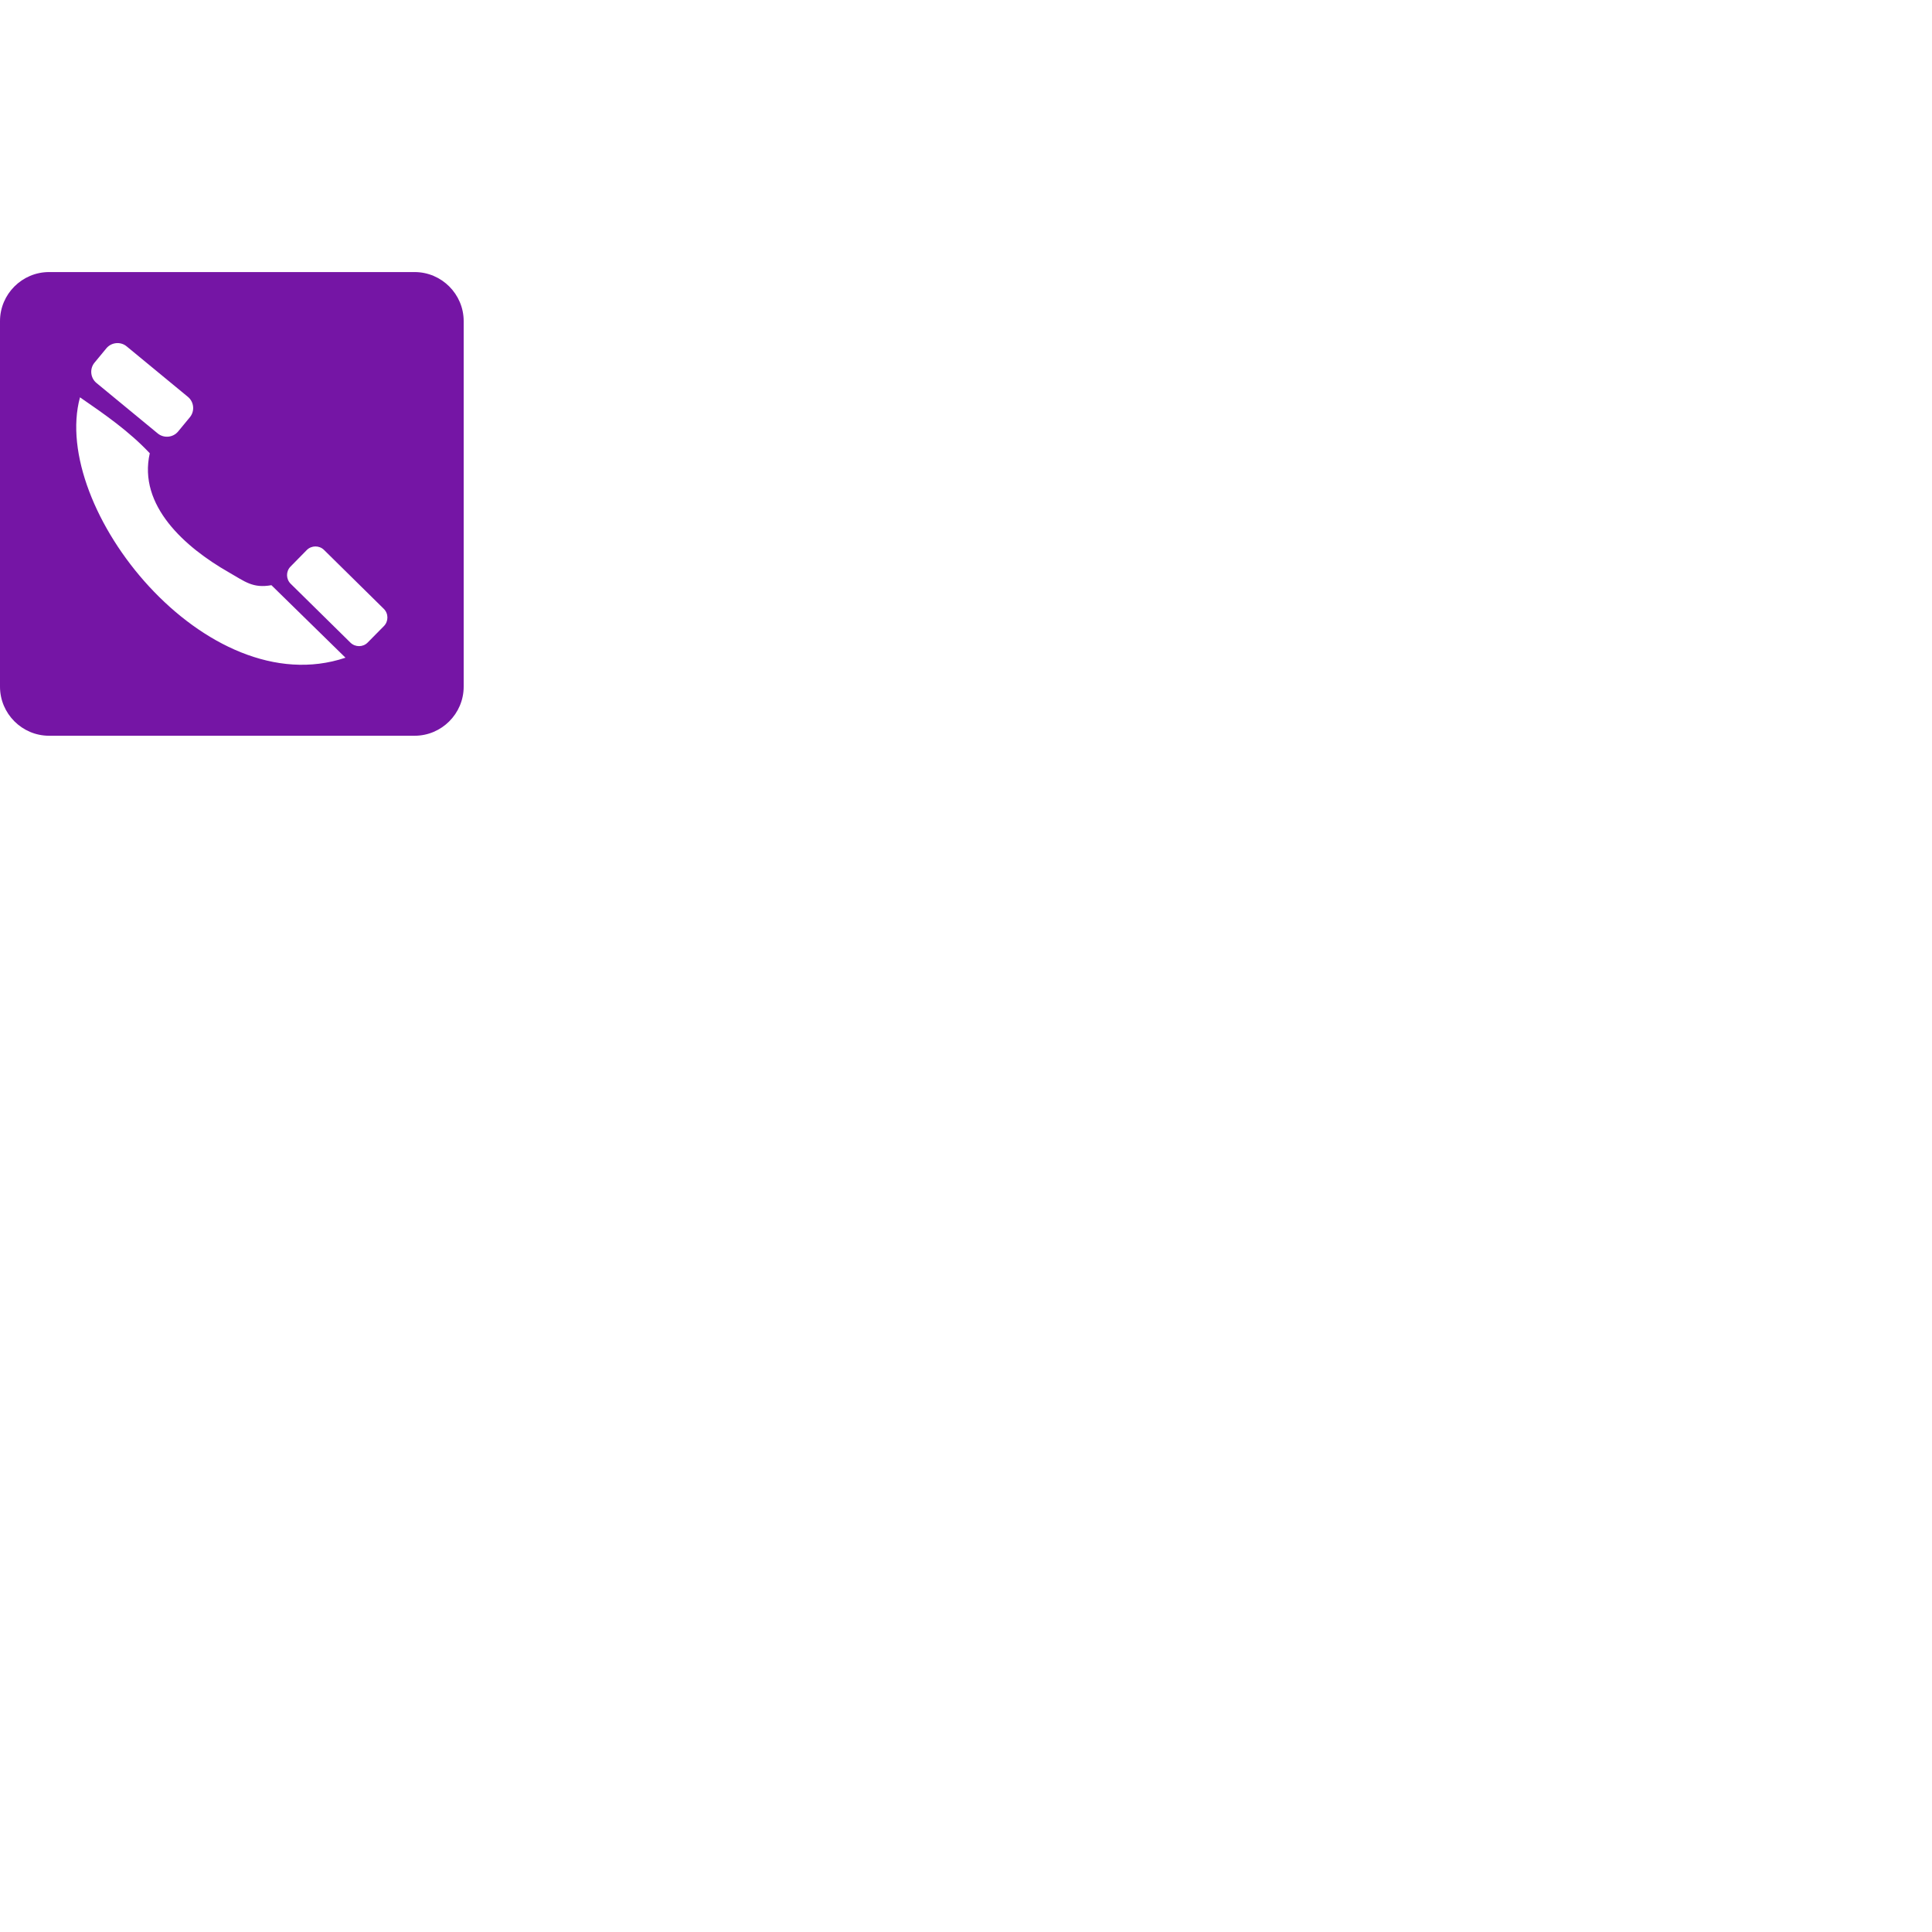 <svg xmlns="http://www.w3.org/2000/svg" width="126px" height="126px" shape-rendering="geometricPrecision" text-rendering="geometricPrecision" image-rendering="optimizeQuality" fill-rule="evenodd" clip-rule="evenodd" viewBox="0 0 512 367.8"><path fill="#7515a5" fill-rule="evenodd" clip-rule="evenodd" d="M13.001,0h96.878c7.152,0,13.001,5.849,13.001,13.001v96.878 c0,7.152-5.849,13.001-13.001,13.001H13.001C5.849,122.88,0,117.031,0,109.879V13.001C0,5.849,5.849,0,13.001,0L13.001,0z M21.196,33.195c6.529,4.49,13.026,9,18.496,14.824c-3.148,13.872,9.386,24.945,20.829,31.483c4.461,2.551,6.432,4.35,11.411,3.48 l19.623,19.215C54.648,114.594,13.23,62.588,21.196,33.195L21.196,33.195z M76.99,78.052l4.304-4.382 c1.254-1.261,3.304-1.271,4.558-0.048l15.856,15.627c1.264,1.248,1.279,3.291,0.043,4.557l-4.311,4.369 c-1.234,1.271-3.279,1.271-4.55,0.051L77.028,82.599C75.766,81.354,75.749,79.306,76.99,78.052L76.99,78.052z M25.047,24.009 l3.129-3.787c1.333-1.628,3.771-1.871,5.386-0.533l16.232,13.378c1.631,1.34,1.869,3.775,0.533,5.397l-3.125,3.789 c-1.335,1.615-3.764,1.851-5.395,0.52L25.562,29.39C23.945,28.057,23.711,25.619,25.047,24.009L25.047,24.009z"/></svg>